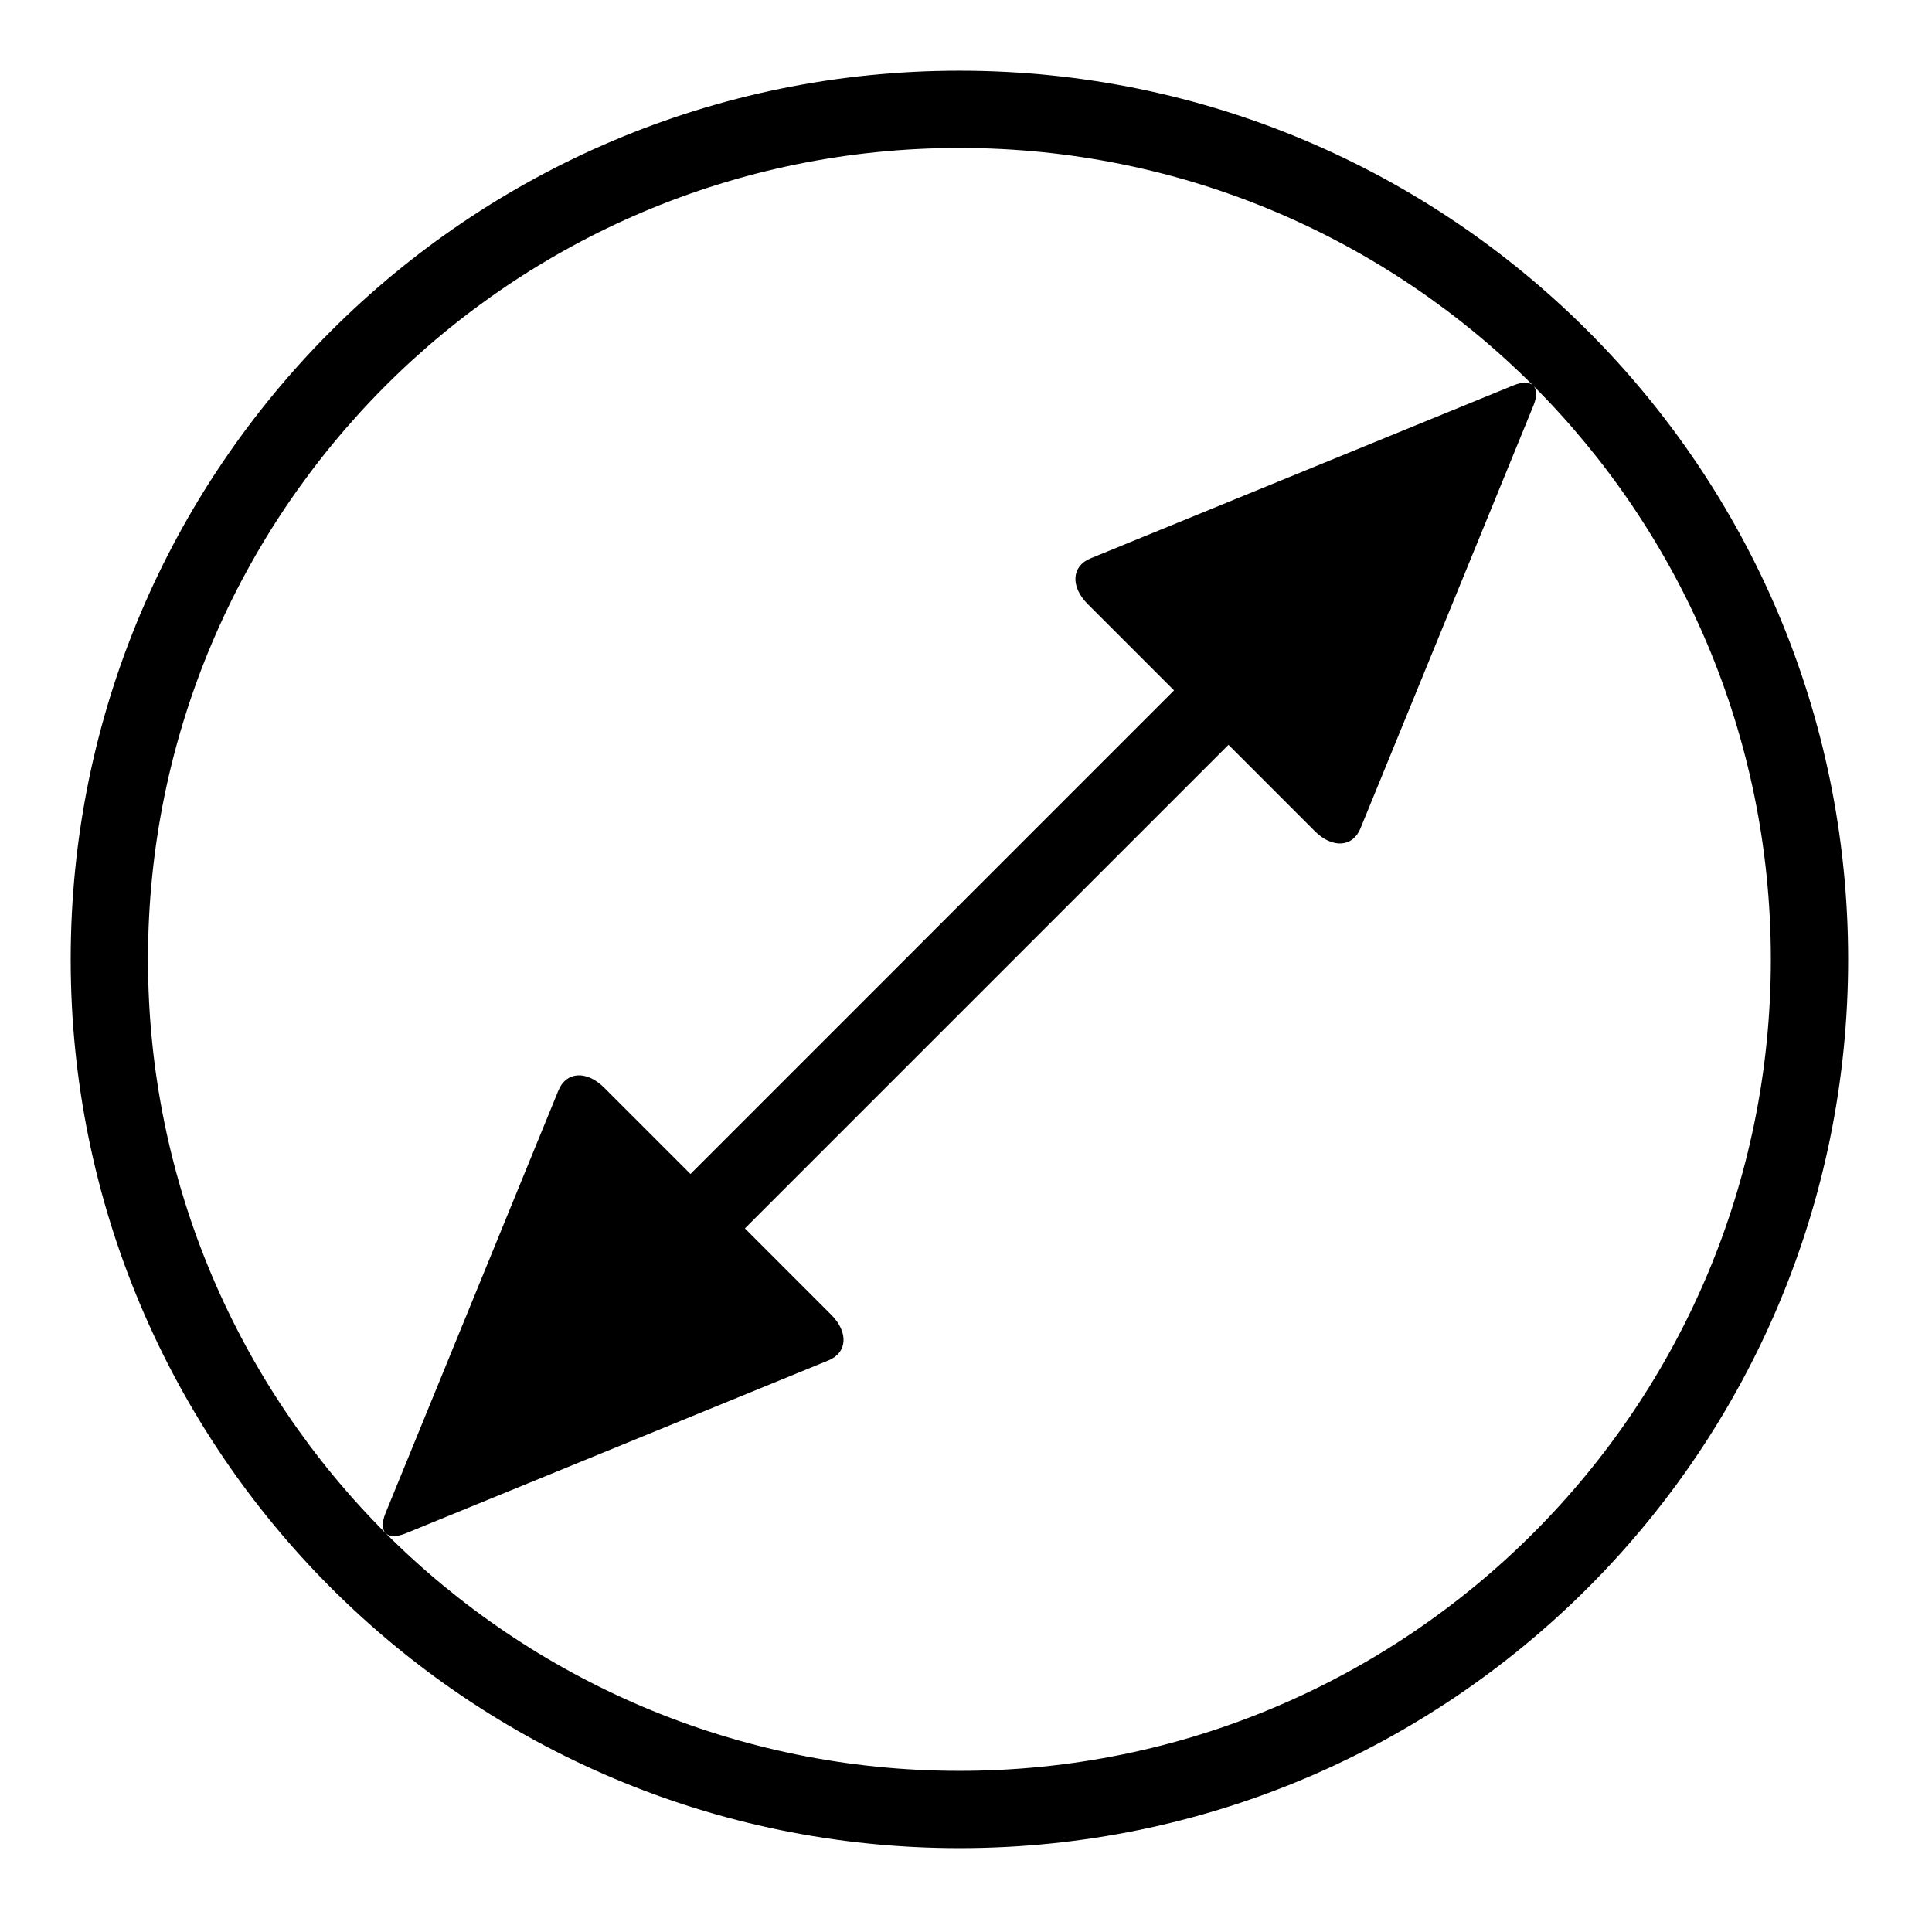 <svg  xmlns="http://www.w3.org/2000/svg" width=" 70.866" height=" 70.866" viewBox="-2.593 -2.593 70.866 70.866"><path d="M29.59,37.605L24.73,42.465 27.898,45.634C28.535,46.271,28.491,47.022,27.8,47.305L12.291,53.65C11.6,53.933,11.266,53.6,11.548,52.909L17.893,37.398C18.177,36.708,18.929,36.664,19.566,37.301L22.734,40.469 27.594,35.609 35.611,27.591 40.471,22.731 37.303,19.563C36.667,18.926,36.711,18.174,37.401,17.891L52.911,11.546C53.602,11.263,53.935,11.597,53.652,12.288L47.307,27.798C47.025,28.489,46.273,28.533,45.636,27.896L42.468,24.727 37.608,29.587z M32.599,62.362C16.161,62.362 2.835,49.036 2.835,32.598 2.835,16.16 16.161,2.834 32.599,2.834 49.037,2.834 62.362,16.16 62.362,32.598 62.362,49.036 49.037,62.362 32.599,62.362 M32.599,0C14.595,0 0,14.595 0,32.598 0,50.602 14.595,65.197 32.599,65.197 50.602,65.197 65.197,50.602 65.197,32.598 65.197,14.595 50.602,0 32.599,0"/></svg>
